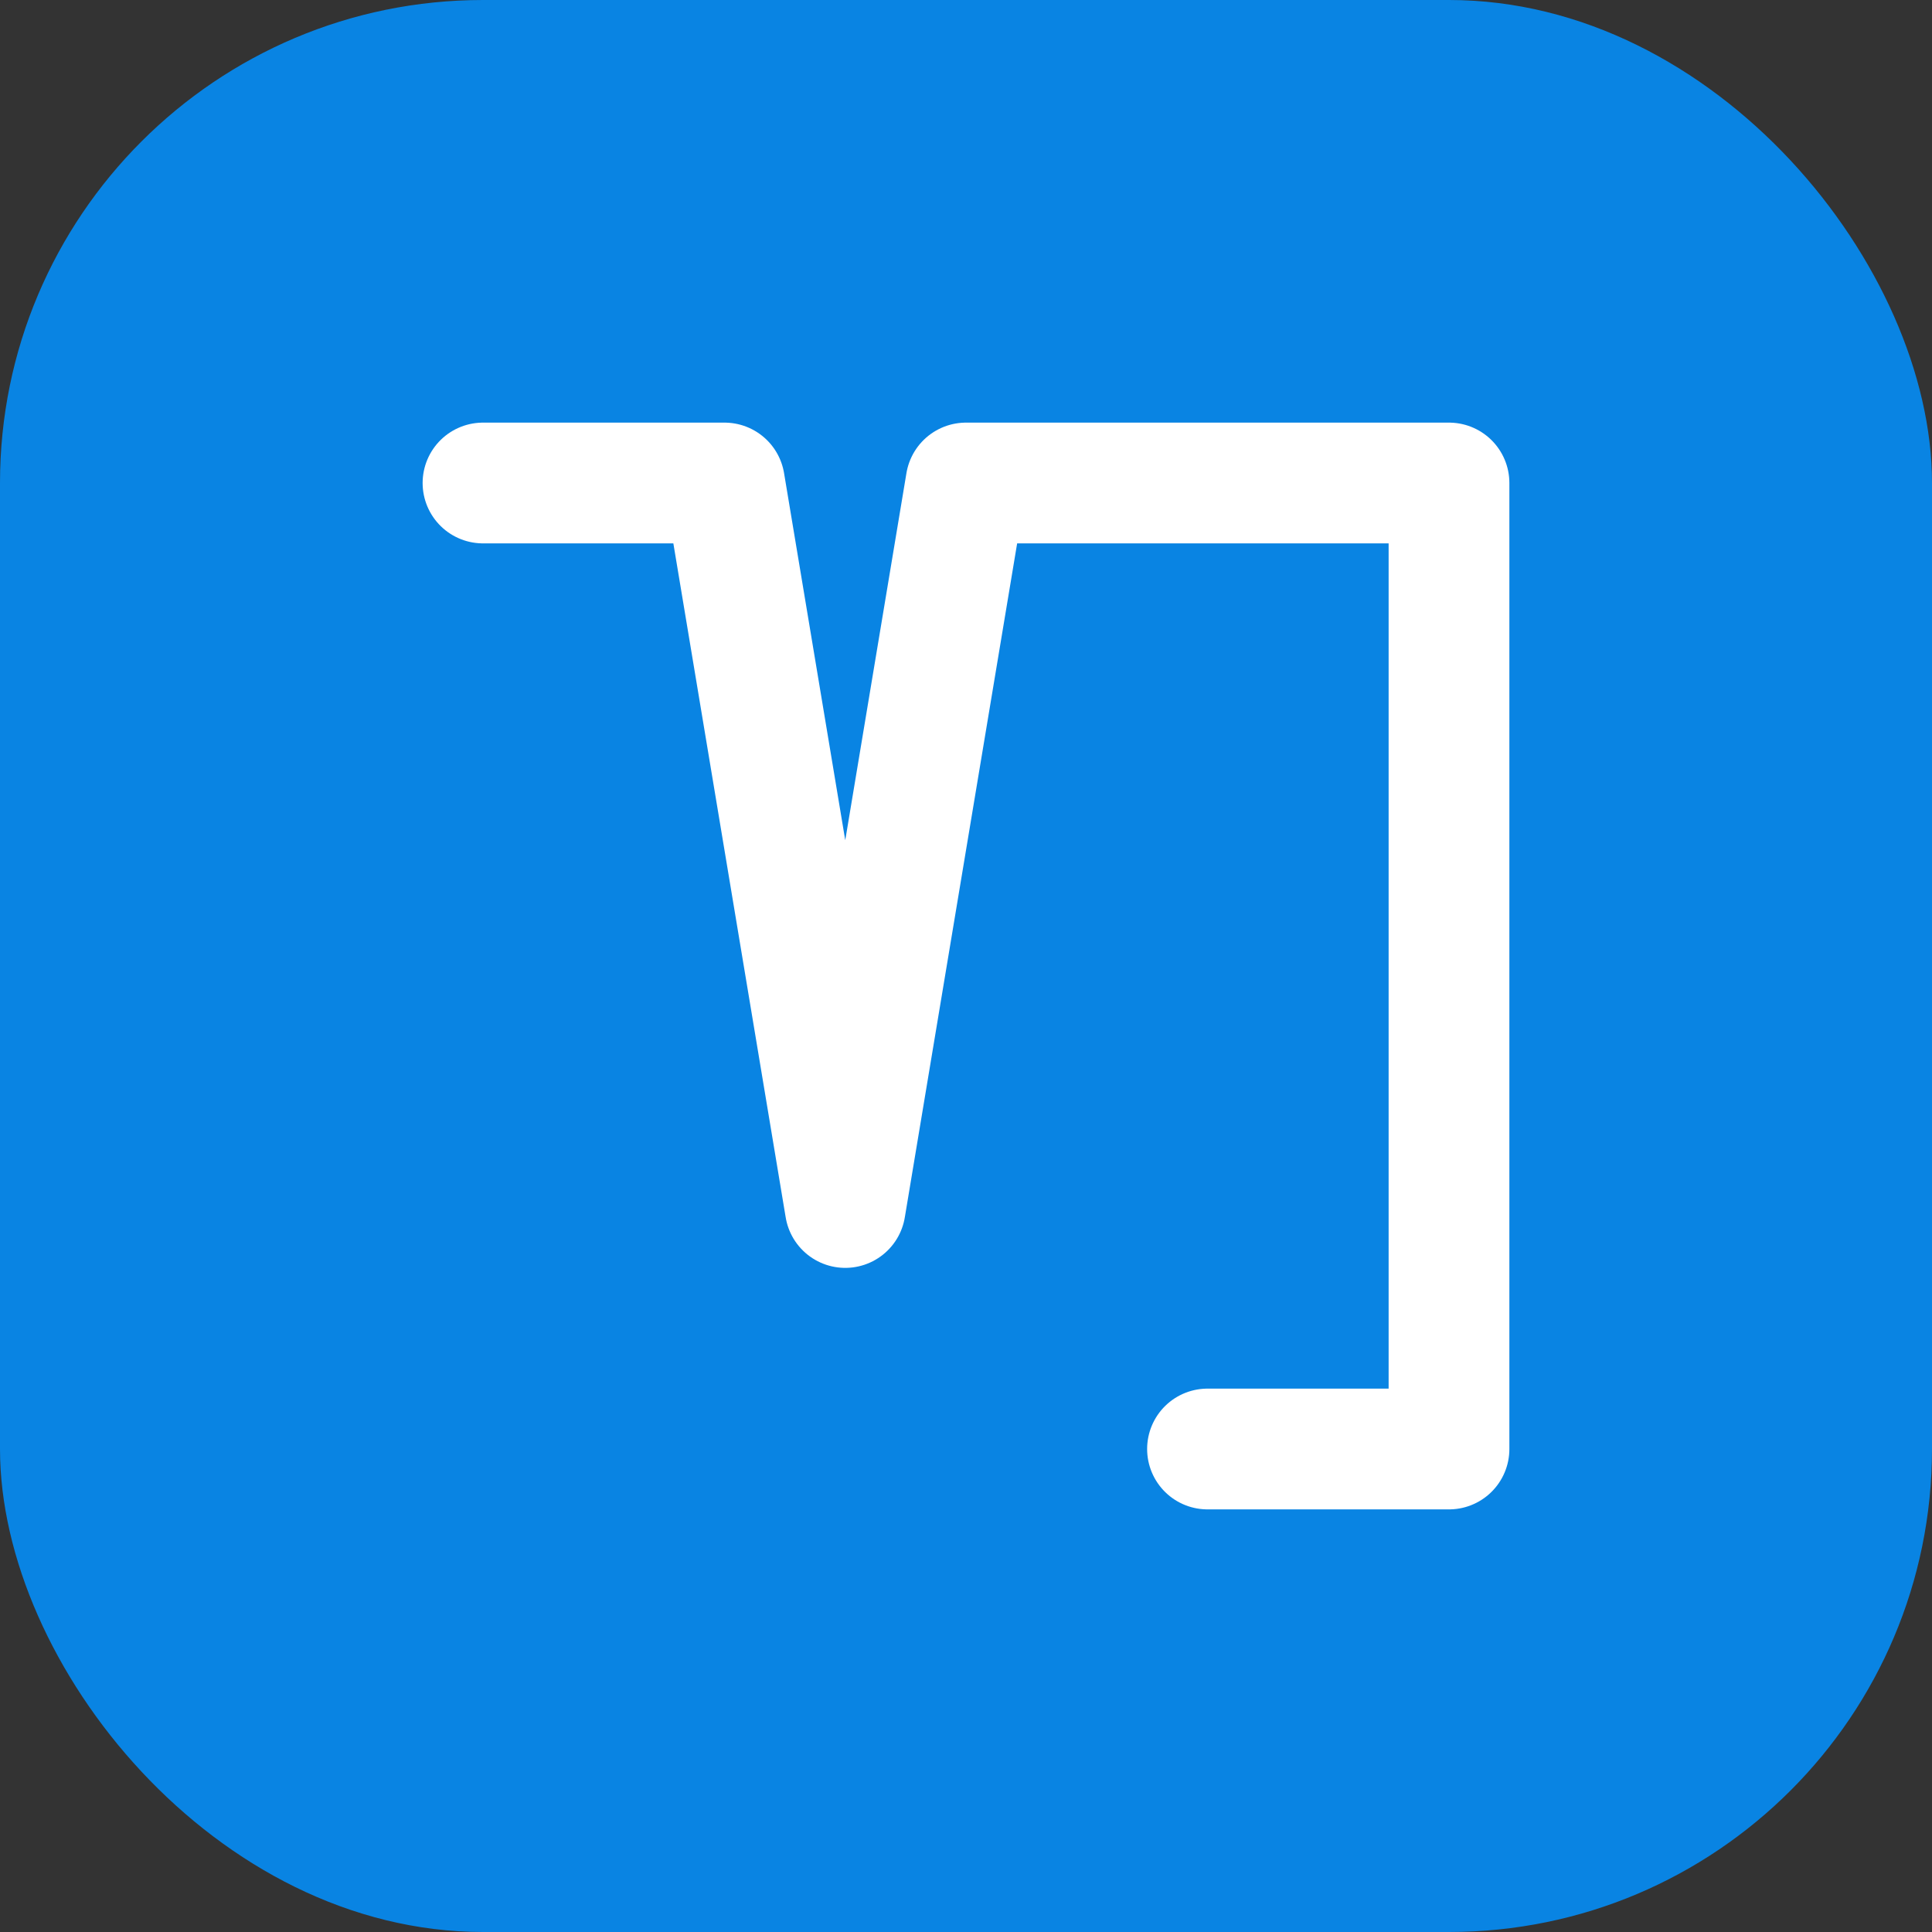 <?xml version="1.0" encoding="UTF-8"?>
<svg width="32" height="32" viewBox="0 0 32 32" fill="none" xmlns="http://www.w3.org/2000/svg">
  <rect x="0" y="0" width="32" height="32" fill="#333333" stroke="none"/>
  <rect width="32" height="32" rx="8" fill="#0984e3"/>
  <path d="M8 8h4l2 12 2-12h4M20 8h4v16h-4" stroke="white" stroke-width="2" stroke-linecap="round" stroke-linejoin="round"/>
</svg>
